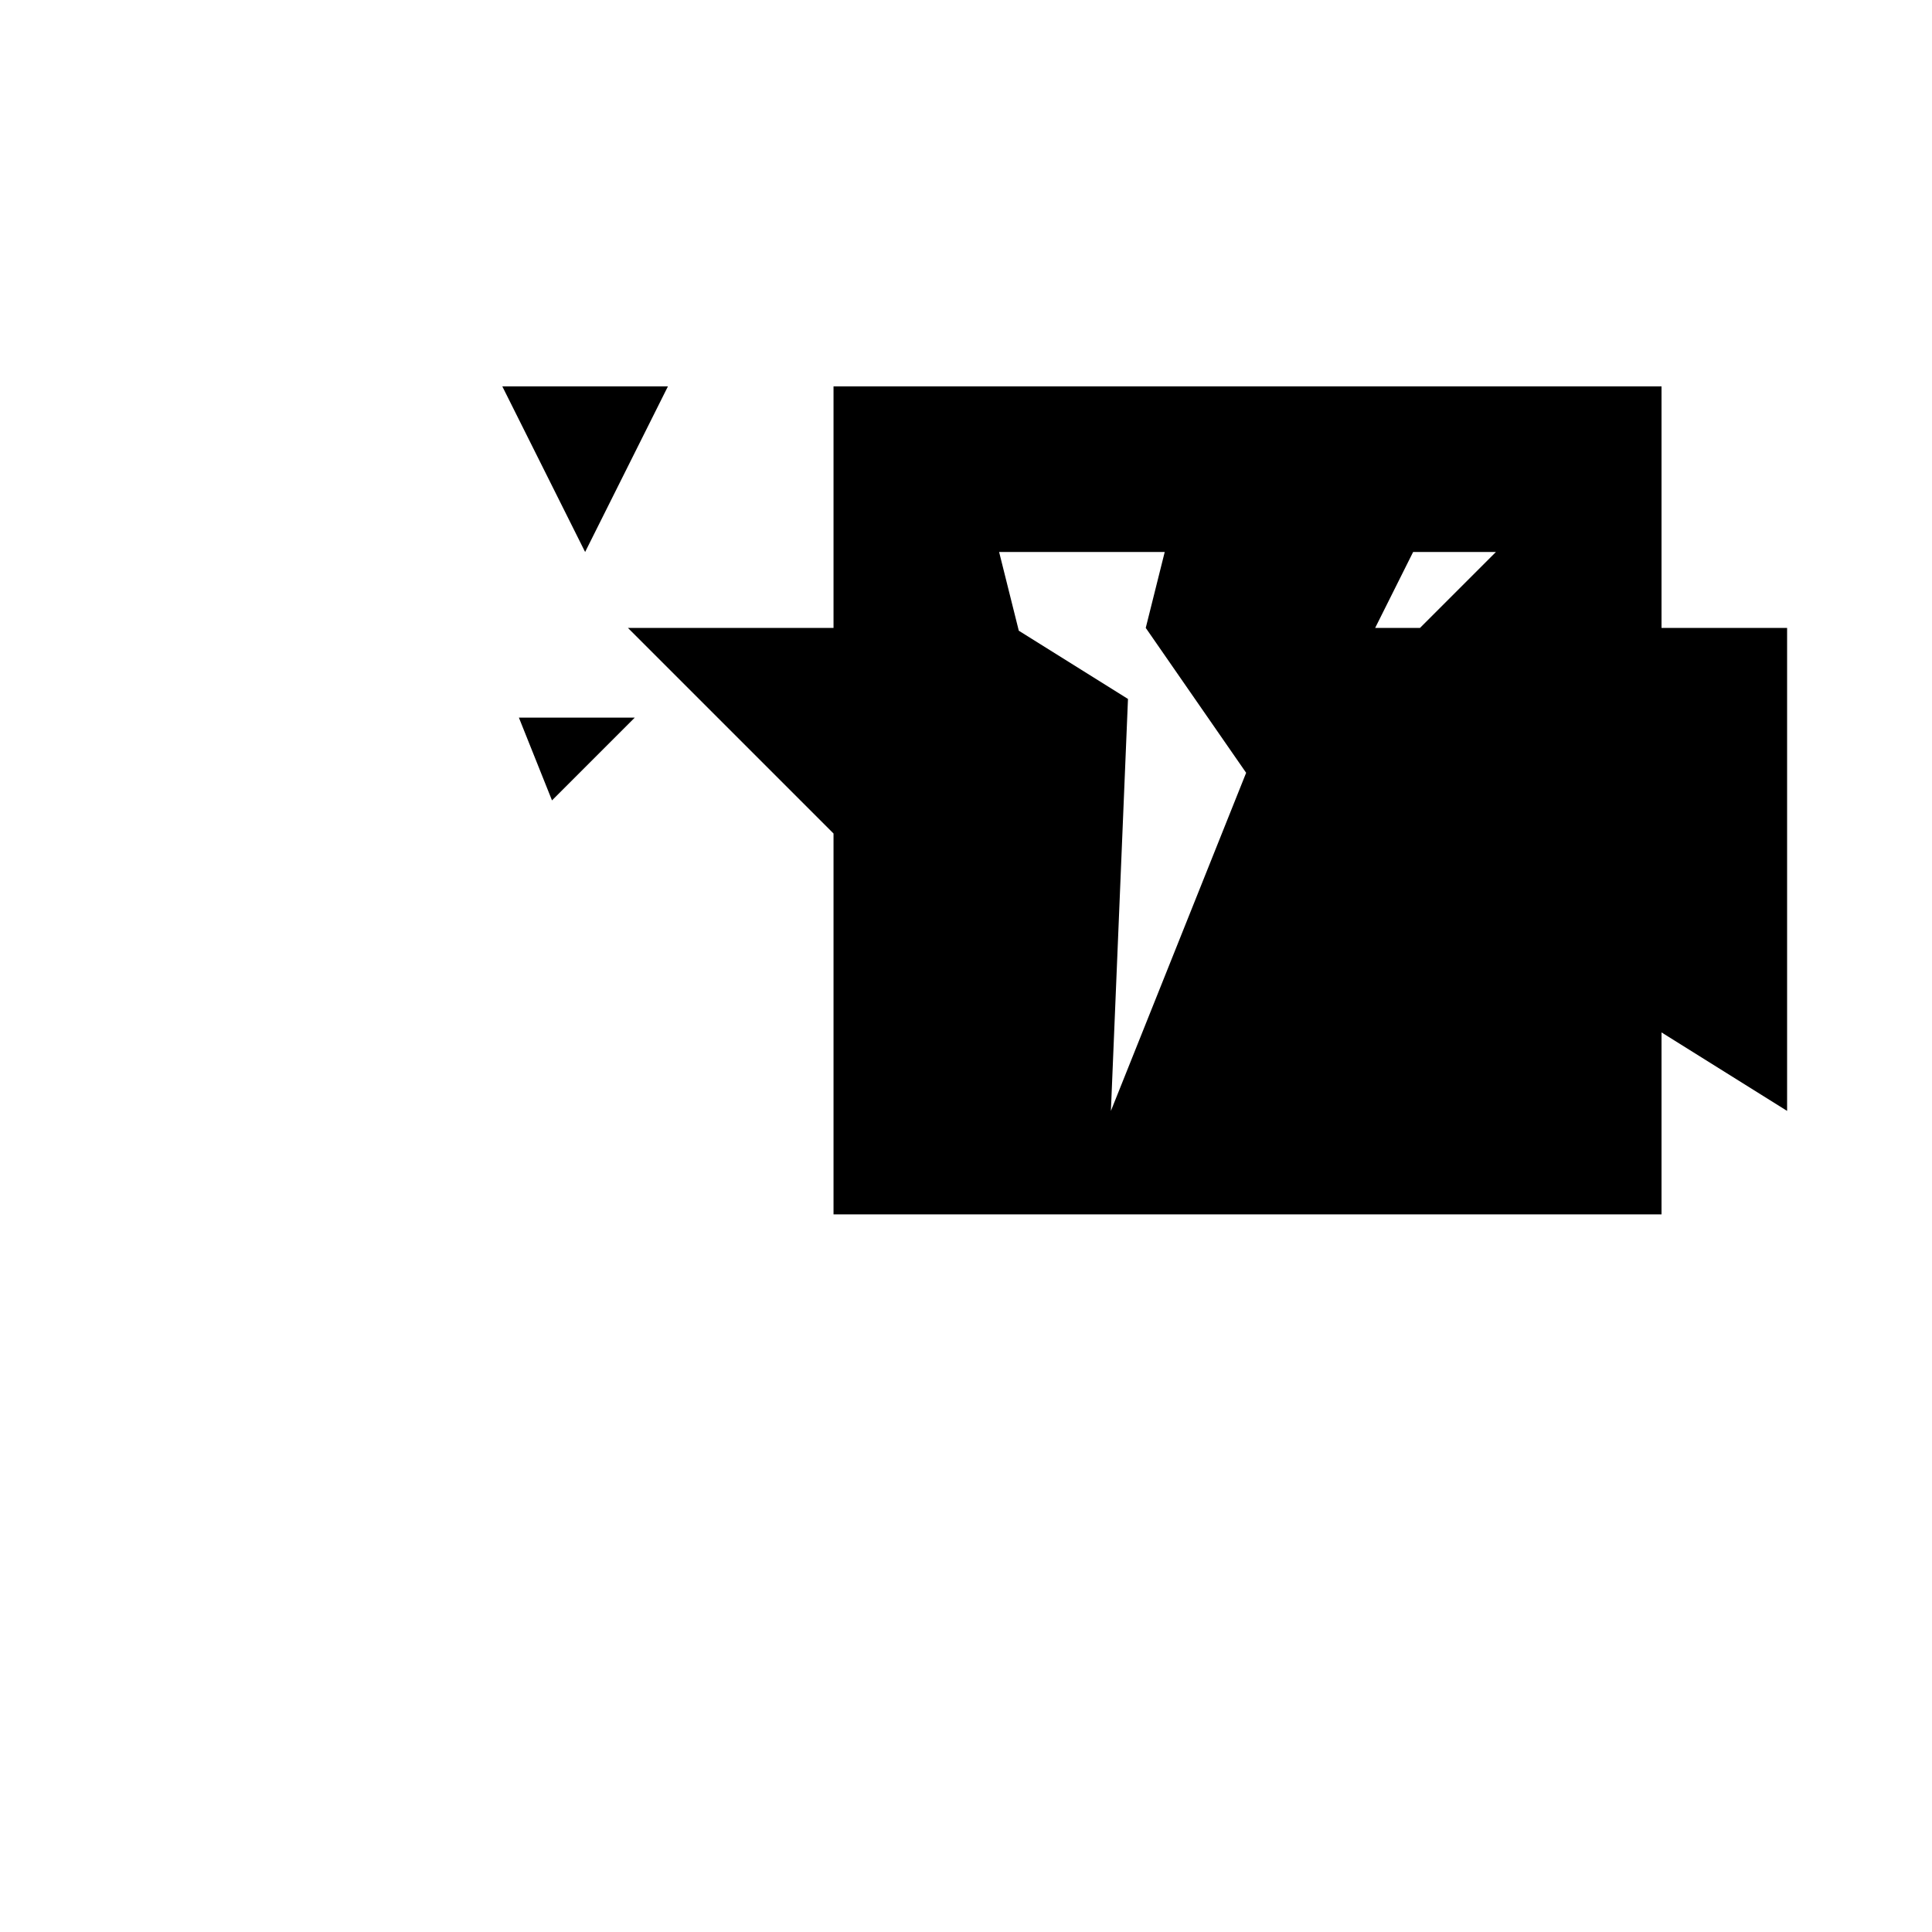 <svg xmlns="http://www.w3.org/2000/svg" viewBox="-100 -100 500 500"><path style="fill:#000000" d="M 30 0 L 72.857 0 L 51.429 42.857 L 30 0 M 34.286 85.714 L 64.286 85.714 L 42.857 107.143 L 34.286 85.714 M 62.5 62.5 L 115.714 62.5 L 115.714 0 L 330 0 L 330 62.5 L 362.5 62.5 L 362.5 187.5 L 330 167.188 L 330 214.286 L 115.714 214.286 L 115.714 115.714 L 62.5 62.5 M 158.571 42.857 L 163.664 63.228 L 191.921 80.888 L 187.5 187.5 L 222.5 100 L 196.518 62.5 L 201.429 42.857 L 158.571 42.857 M 255.893 62.5 L 267.5 62.5 L 287.143 42.857 L 265.714 42.857 L 255.893 62.5"/></svg>
